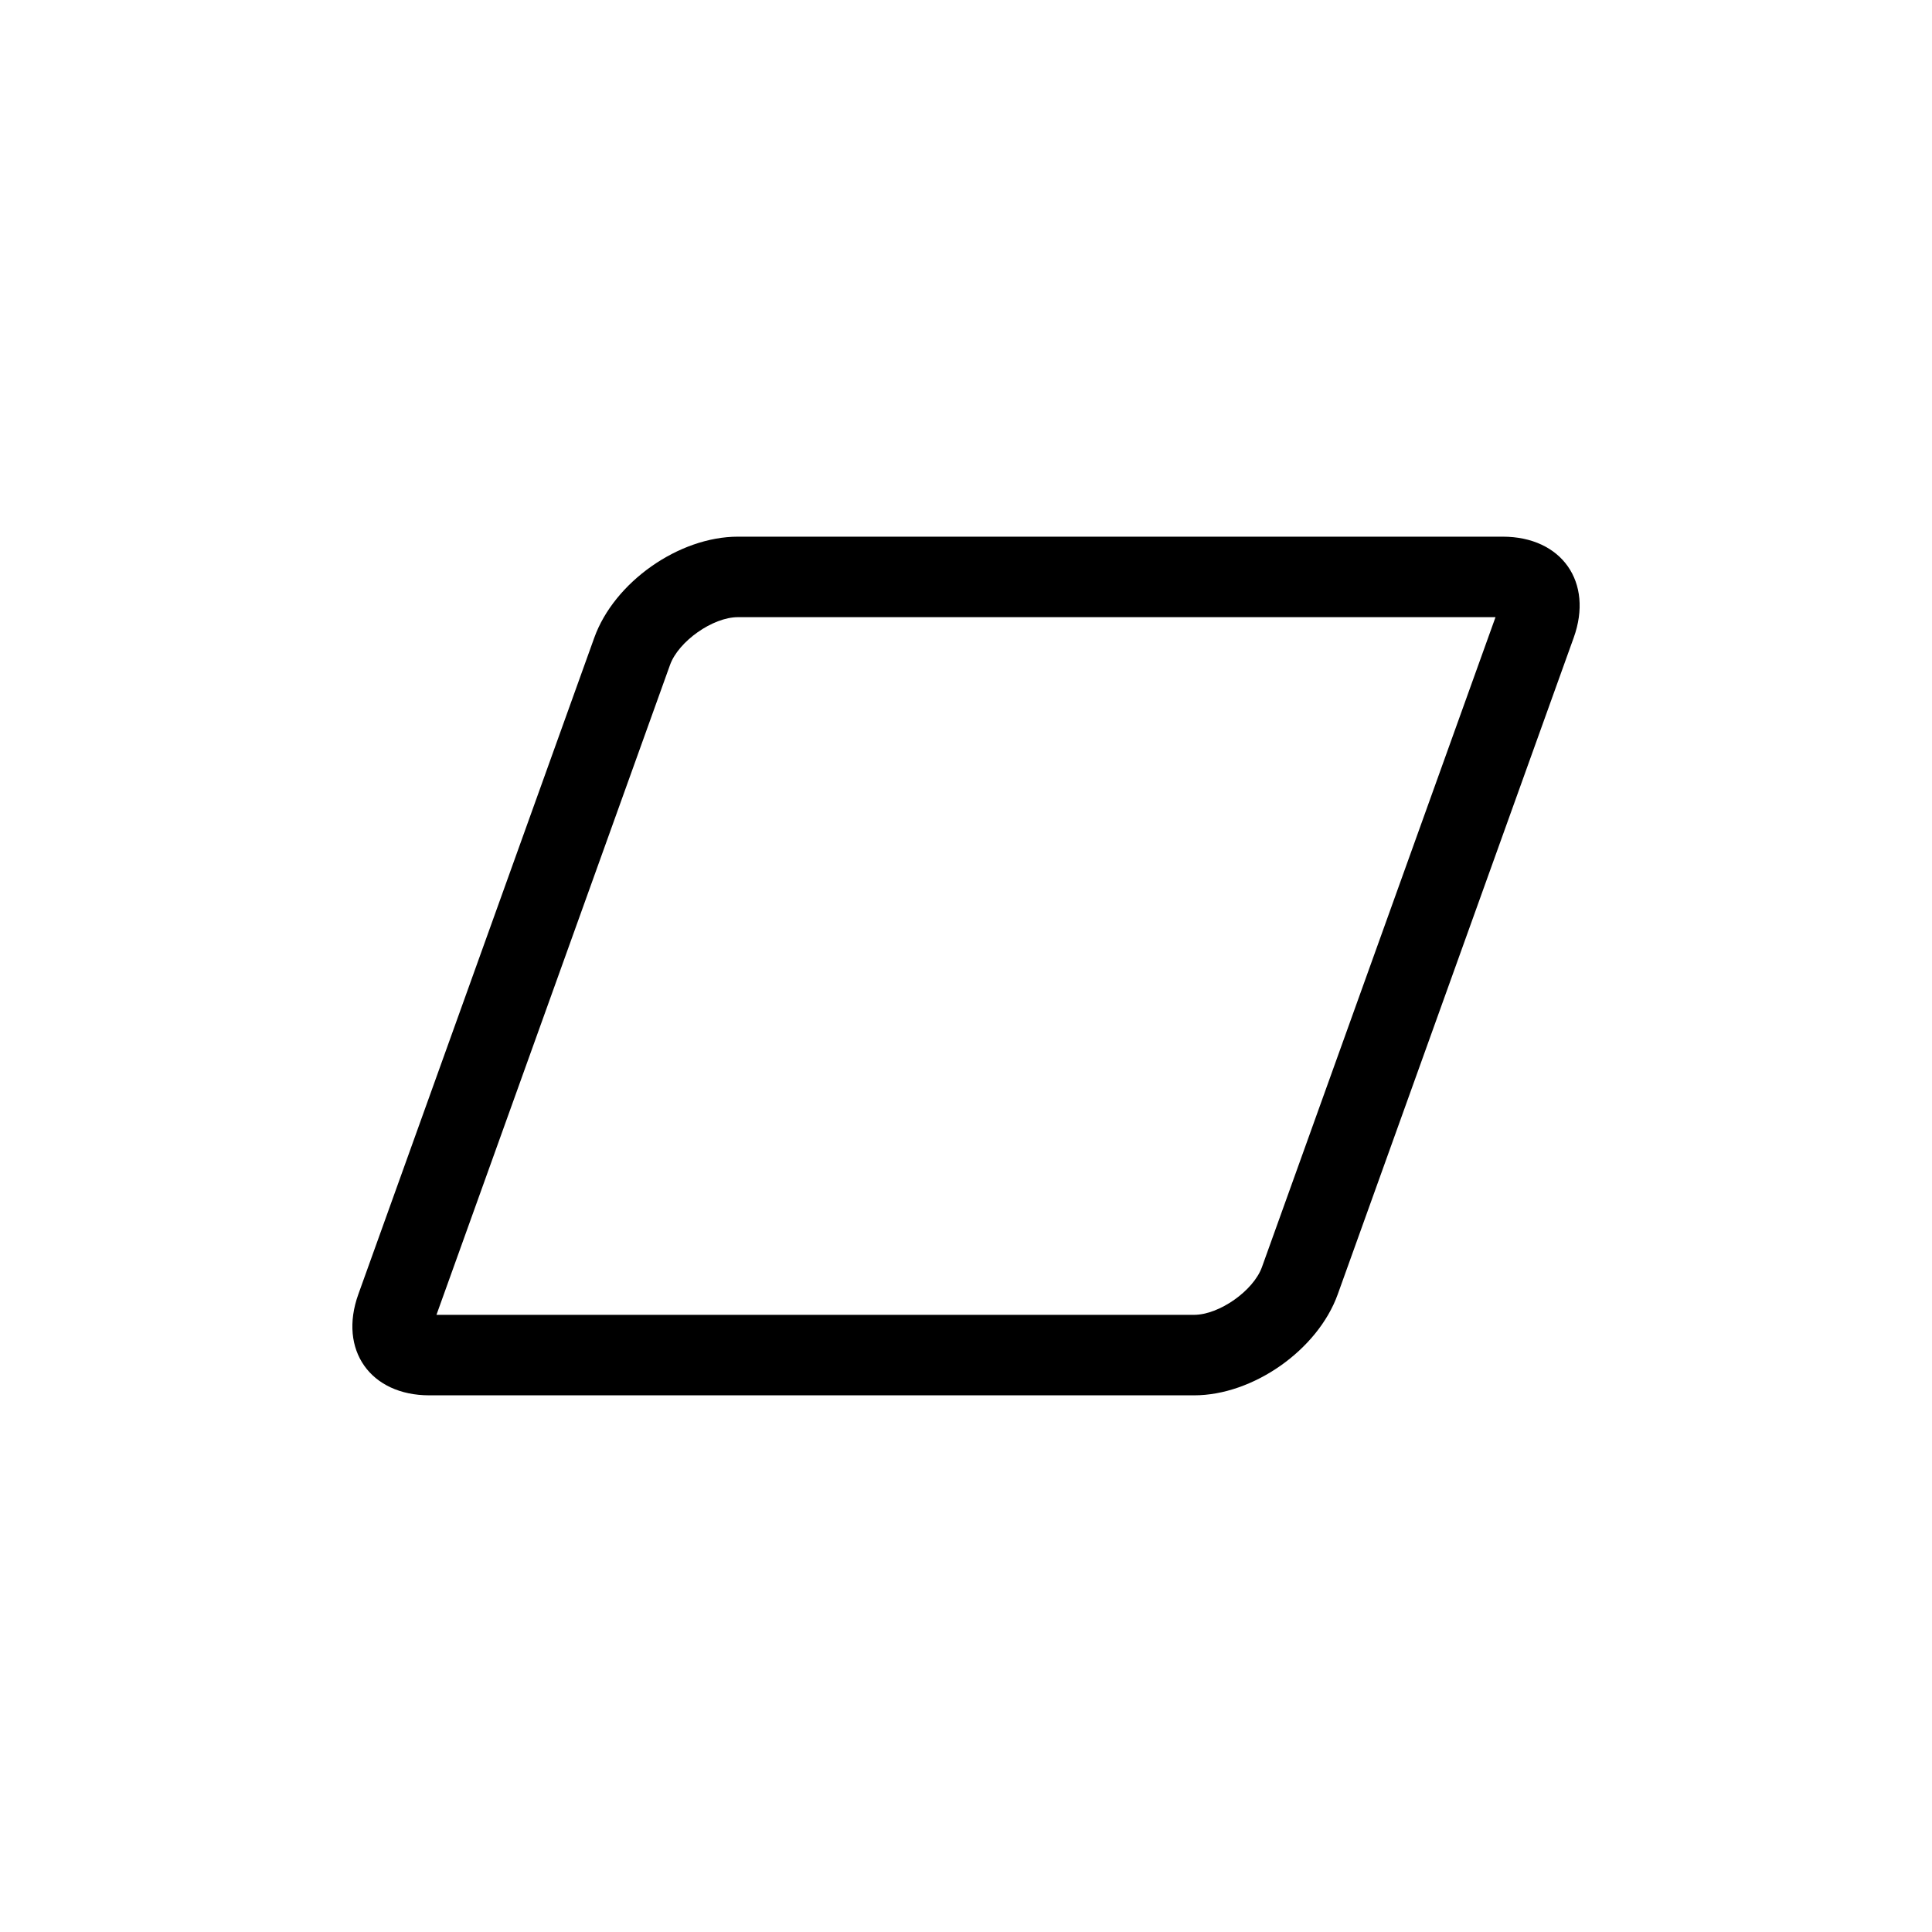 <?xml version="1.0" encoding="UTF-8"?>
<svg id="icon" xmlns="http://www.w3.org/2000/svg" viewBox="0 0 864 864">
  <path d="M672,240h-342c-26.4,0-55.31,20.33-64.23,45.17l-105.53,293.66c-8.93,24.84,5.37,45.17,31.77,45.17h342c26.4,0,55.31-20.33,64.23-45.17l105.53-293.66c8.93-24.84-5.37-45.17-31.77-45.17ZM564.35,566.65c-3.8,10.57-19.12,21.35-30.35,21.35H195.19l104.45-290.65c3.8-10.57,19.12-21.35,30.35-21.35h338.81l-104.45,290.65Z" style="stroke-width: 0px;"/>
</svg>
